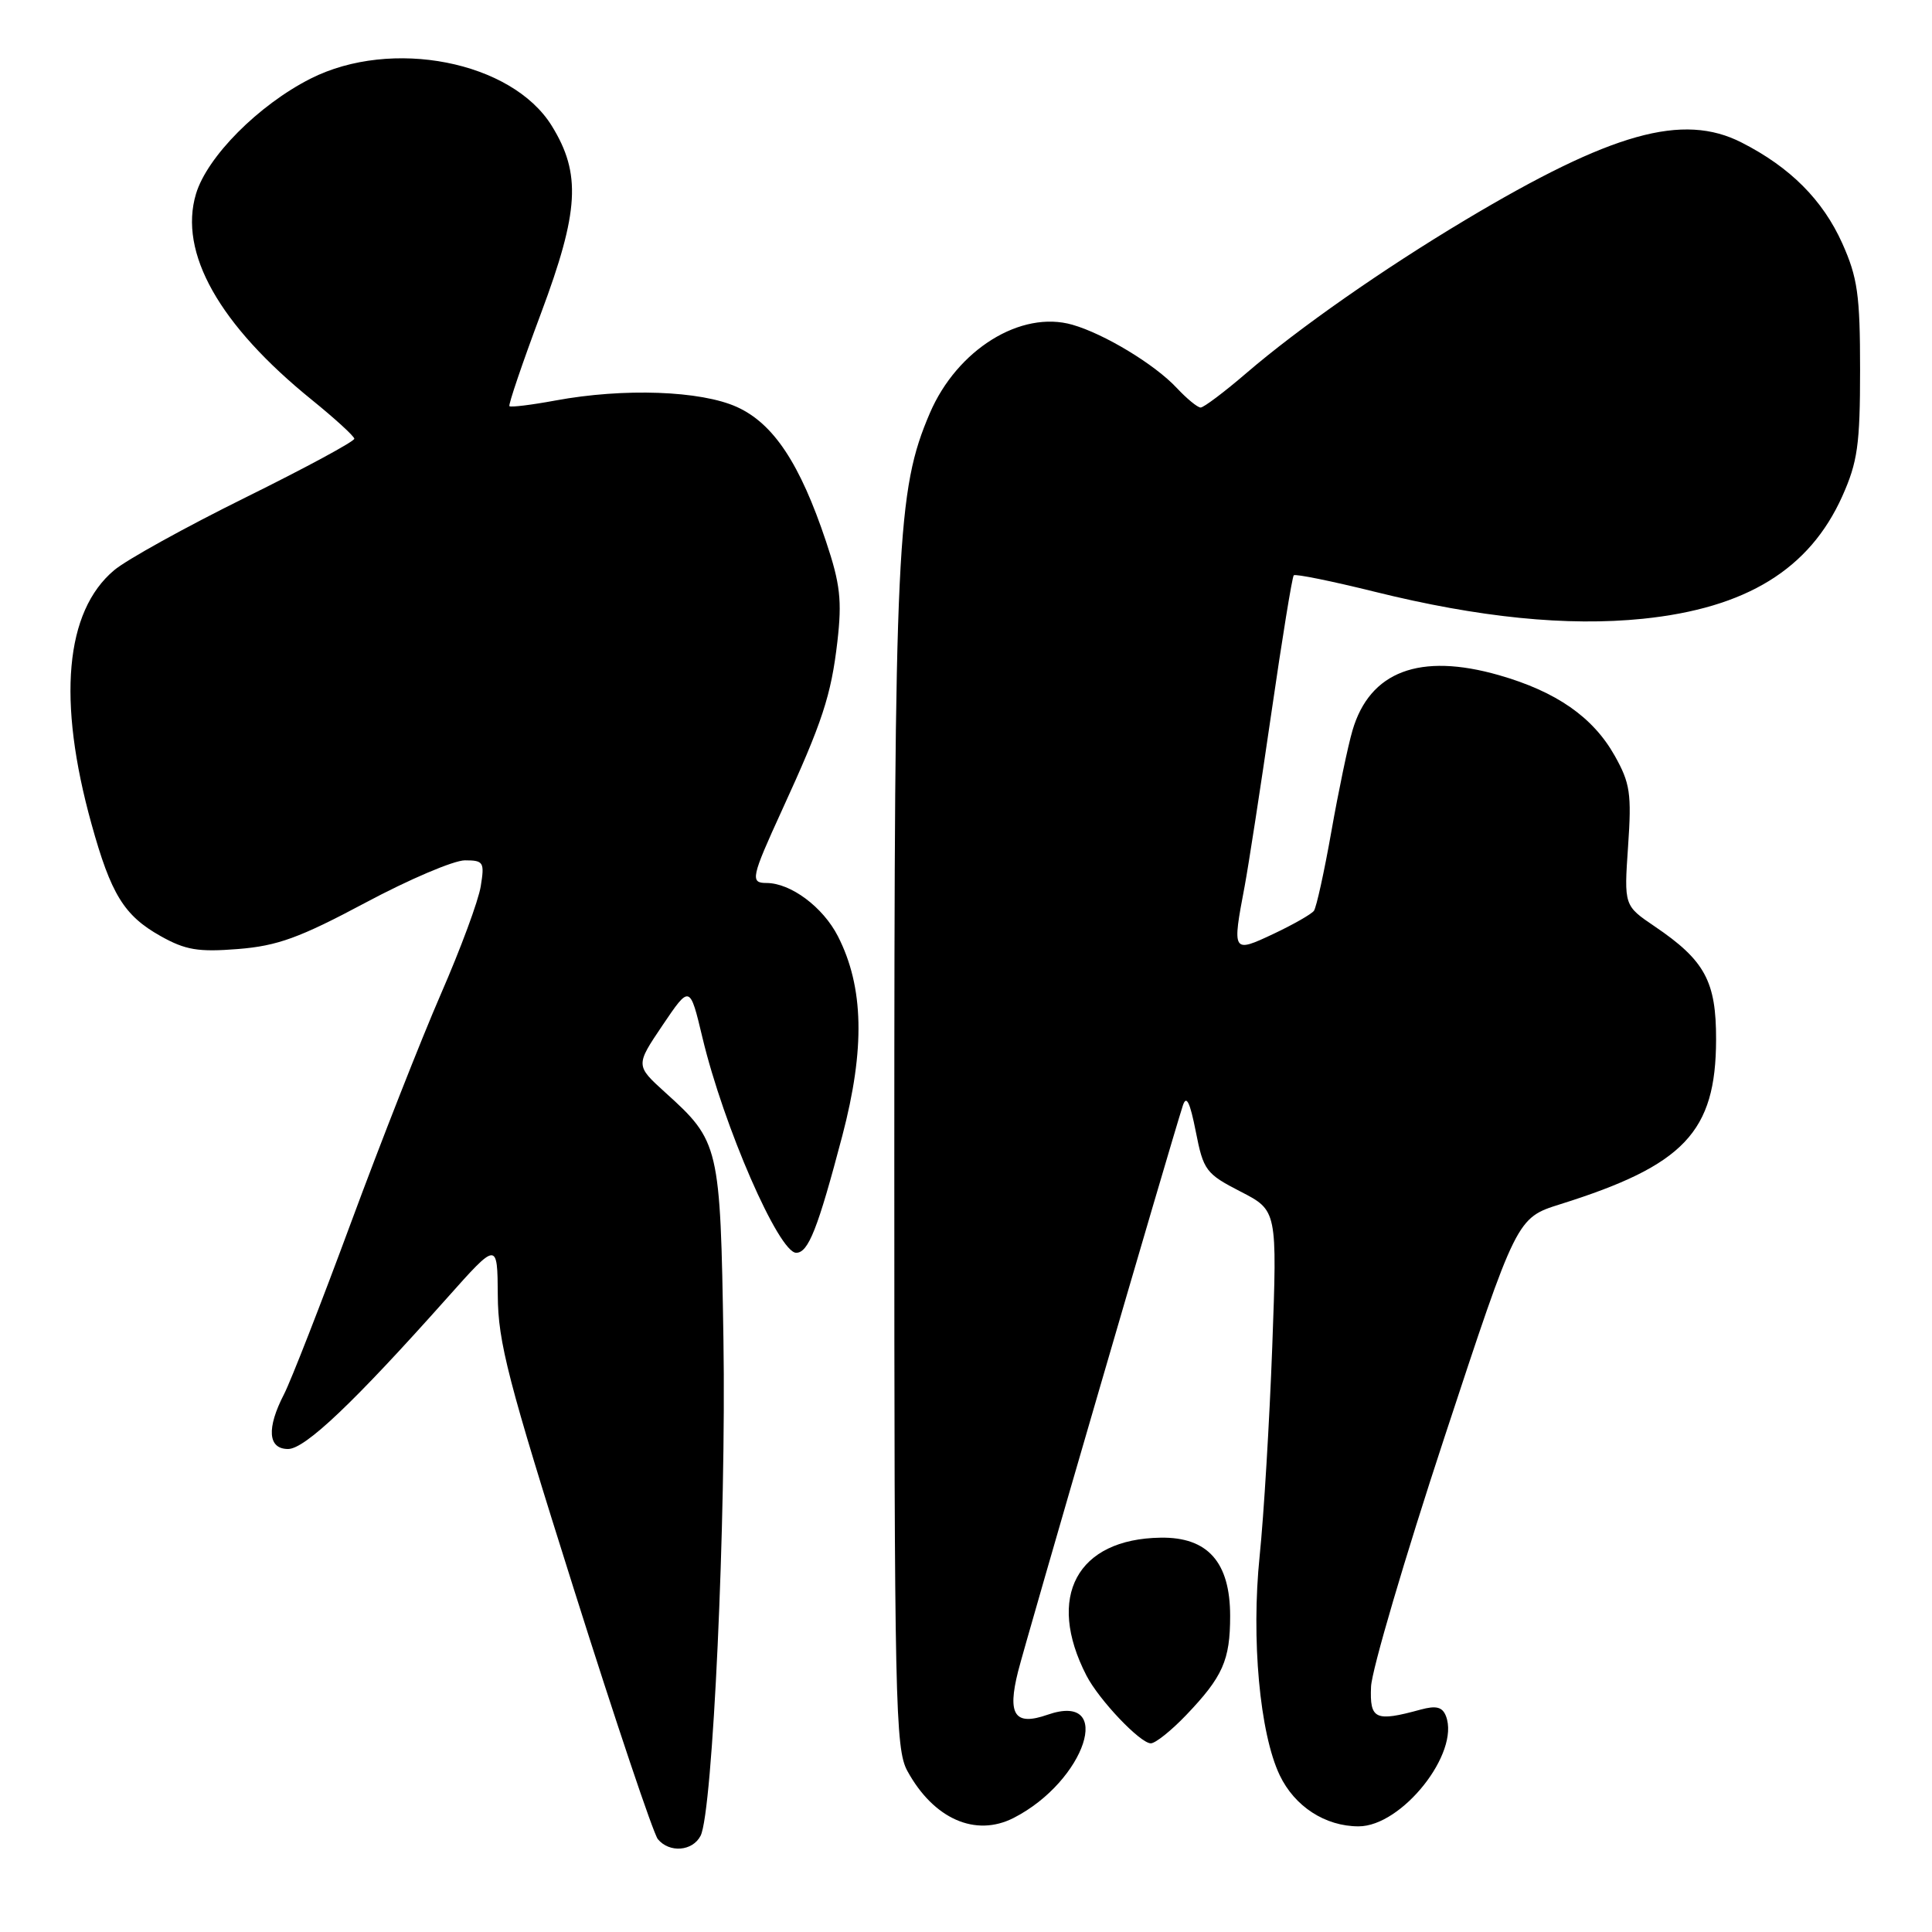 <?xml version="1.0" encoding="UTF-8" standalone="no"?>
<!DOCTYPE svg PUBLIC "-//W3C//DTD SVG 1.1//EN" "http://www.w3.org/Graphics/SVG/1.1/DTD/svg11.dtd" >
<svg xmlns="http://www.w3.org/2000/svg" xmlns:xlink="http://www.w3.org/1999/xlink" version="1.1" viewBox="0 0 256 256">
 <g >
 <path fill="currentColor"
d=" M 92.83 243.25 C 94.44 240.13 96.24 201.12 95.86 177.50 C 95.45 151.80 95.32 151.23 88.16 144.77 C 84.20 141.18 84.20 141.18 87.80 135.84 C 91.41 130.50 91.41 130.50 93.08 137.50 C 95.88 149.23 103.19 166.00 105.50 166.00 C 107.11 166.00 108.36 162.84 111.61 150.50 C 114.64 138.97 114.47 130.80 111.03 124.06 C 109.05 120.19 104.78 117.00 101.55 117.00 C 99.38 117.00 99.54 116.26 103.61 107.37 C 108.97 95.68 110.13 92.17 110.96 85.00 C 111.58 79.58 111.34 77.38 109.46 71.77 C 106.01 61.43 102.50 56.13 97.65 53.93 C 92.87 51.76 82.66 51.39 73.59 53.07 C 70.41 53.66 67.67 53.99 67.50 53.82 C 67.34 53.64 69.22 48.10 71.69 41.50 C 76.74 27.99 77.03 23.02 73.11 16.67 C 67.81 8.11 51.88 4.99 41.15 10.42 C 34.25 13.92 27.45 20.76 25.97 25.69 C 23.64 33.47 29.03 43.04 41.34 53.00 C 44.40 55.48 46.92 57.79 46.95 58.13 C 46.98 58.48 40.50 61.98 32.55 65.91 C 24.60 69.84 16.75 74.18 15.12 75.56 C 8.62 81.02 7.57 92.78 12.12 109.17 C 14.70 118.49 16.44 121.32 21.27 124.03 C 24.58 125.89 26.27 126.17 31.55 125.75 C 36.78 125.33 39.71 124.26 48.41 119.62 C 54.19 116.53 60.13 114.00 61.60 114.00 C 64.08 114.00 64.22 114.24 63.70 117.44 C 63.40 119.34 61.02 125.75 58.43 131.69 C 55.84 137.64 50.47 151.29 46.50 162.03 C 42.53 172.77 38.54 182.98 37.64 184.73 C 35.30 189.26 35.50 192.00 38.17 192.00 C 40.42 192.00 46.88 185.86 59.23 172.00 C 65.91 164.50 65.91 164.50 65.96 171.64 C 65.99 177.85 67.32 182.96 76.05 210.60 C 81.57 228.09 86.58 242.99 87.17 243.70 C 88.70 245.55 91.77 245.31 92.83 243.25 Z  M 134.32 240.88 C 143.84 236.01 147.76 224.10 138.81 227.21 C 134.46 228.73 133.45 227.24 134.90 221.48 C 135.93 217.39 155.05 151.72 156.73 146.50 C 157.20 145.05 157.67 146.00 158.45 149.95 C 159.46 155.09 159.79 155.53 164.38 157.89 C 169.24 160.39 169.24 160.39 168.58 178.45 C 168.21 188.38 167.46 200.85 166.91 206.17 C 165.78 217.18 166.92 229.67 169.57 235.23 C 171.55 239.37 175.60 242.00 180.02 242.00 C 185.76 242.00 193.47 232.28 191.60 227.40 C 191.13 226.18 190.31 225.97 188.24 226.53 C 182.22 228.18 181.49 227.84 181.67 223.50 C 181.76 221.30 186.14 206.42 191.40 190.44 C 200.97 161.38 200.97 161.38 206.73 159.57 C 223.17 154.41 227.36 149.99 227.39 137.76 C 227.41 130.03 225.91 127.26 219.25 122.75 C 215.19 120.00 215.19 120.00 215.73 112.12 C 216.21 105.16 216.00 103.77 213.96 100.14 C 211.08 95.02 206.23 91.64 198.61 89.46 C 188.12 86.46 181.50 88.96 179.21 96.79 C 178.61 98.83 177.35 104.86 176.41 110.19 C 175.47 115.51 174.43 120.24 174.10 120.69 C 173.77 121.13 171.36 122.51 168.75 123.74 C 163.29 126.31 163.25 126.25 164.93 117.39 C 165.43 114.70 167.02 104.43 168.45 94.56 C 169.88 84.69 171.22 76.44 171.43 76.23 C 171.65 76.02 176.47 77.00 182.16 78.41 C 195.99 81.84 207.67 83.01 217.69 81.99 C 231.39 80.58 239.76 75.44 244.11 65.76 C 246.14 61.22 246.47 58.93 246.47 49.00 C 246.47 39.07 246.14 36.78 244.11 32.24 C 241.52 26.49 237.22 22.17 230.78 18.89 C 222.98 14.91 213.56 17.55 194.14 29.16 C 183.25 35.67 172.05 43.51 165.17 49.42 C 162.24 51.94 159.50 54.00 159.09 54.00 C 158.68 54.00 157.26 52.83 155.92 51.40 C 153.02 48.29 146.33 44.24 142.10 43.03 C 135.28 41.07 126.83 46.31 123.21 54.74 C 118.83 64.96 118.50 71.92 118.50 154.00 C 118.50 225.58 118.63 231.74 120.23 234.66 C 123.71 241.02 129.26 243.47 134.32 240.88 Z  M 157.18 227.25 C 162.03 222.17 163.00 219.99 163.00 214.12 C 163.00 207.00 160.03 203.65 153.79 203.75 C 142.70 203.91 138.58 211.58 143.96 222.02 C 145.63 225.26 151.09 231.00 152.49 231.00 C 153.10 231.00 155.21 229.31 157.18 227.25 Z "/>
</g>
</svg>